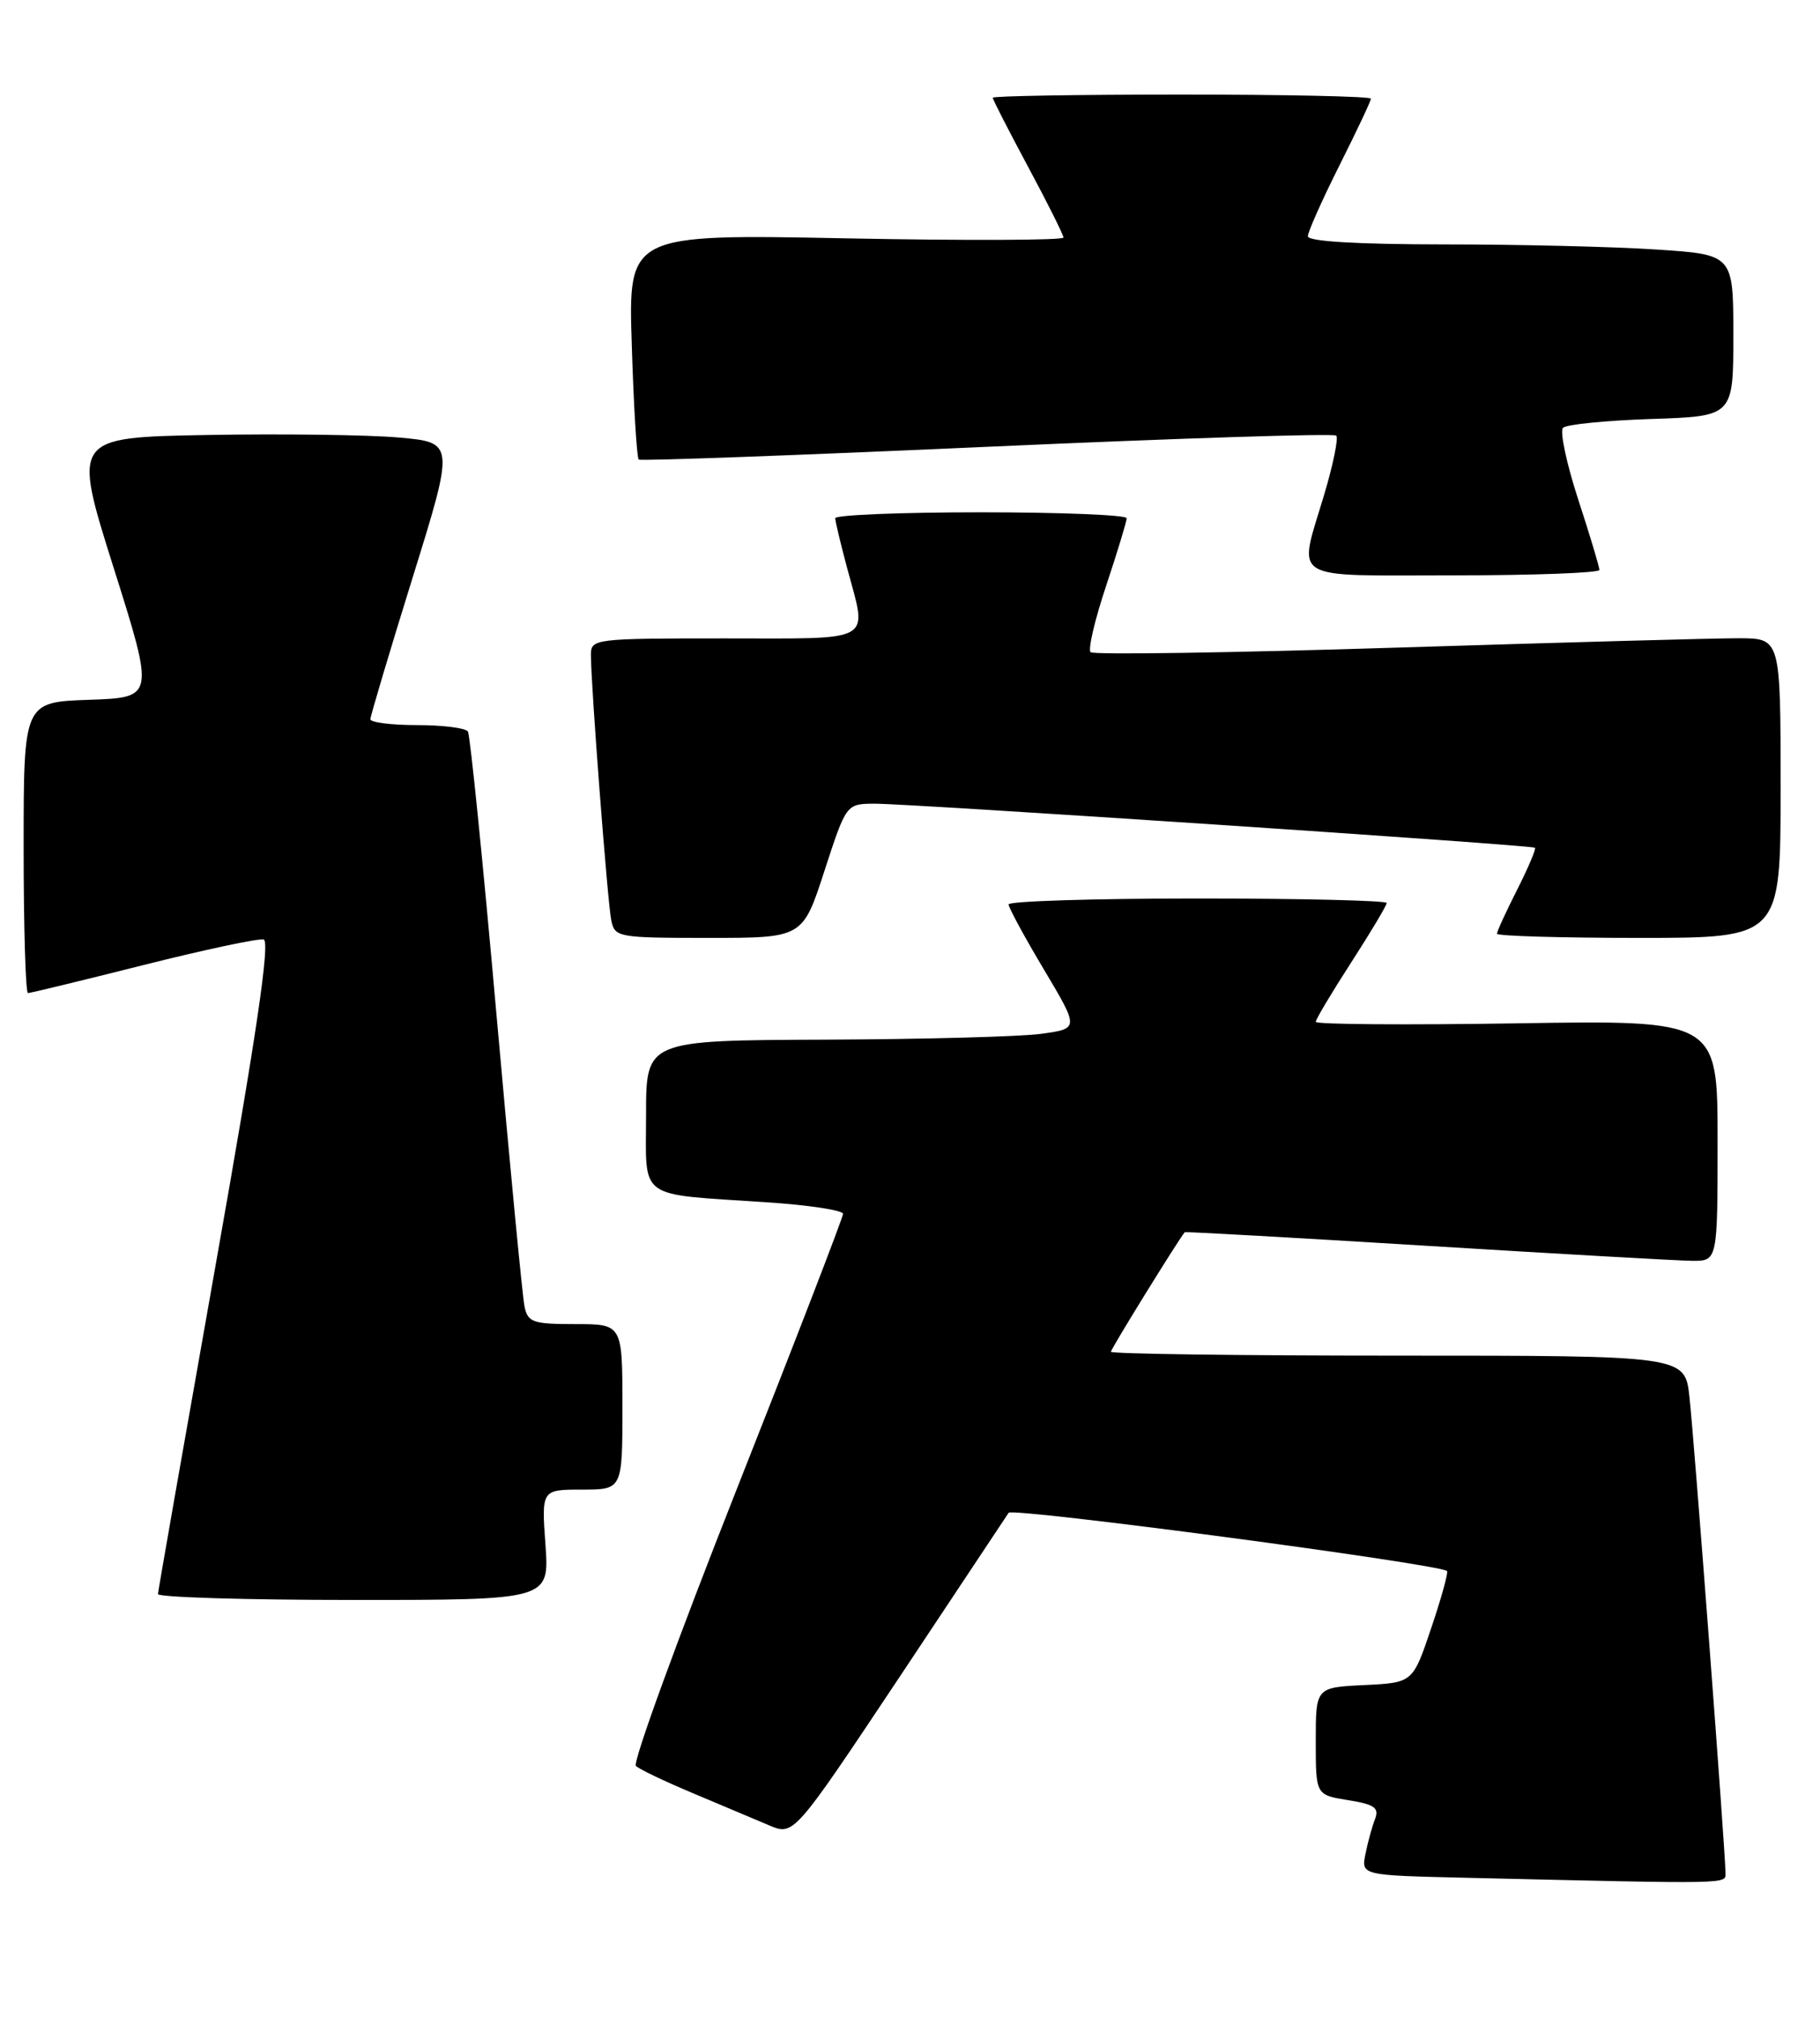 <?xml version="1.0" encoding="UTF-8" standalone="no"?>
<!DOCTYPE svg PUBLIC "-//W3C//DTD SVG 1.1//EN" "http://www.w3.org/Graphics/SVG/1.1/DTD/svg11.dtd" >
<svg xmlns="http://www.w3.org/2000/svg" xmlns:xlink="http://www.w3.org/1999/xlink" version="1.1" viewBox="0 0 231 256">
 <g >
 <path fill="currentColor"
d=" M 219.00 237.56 C 219.00 235.06 215.04 182.73 214.43 177.25 C 213.86 172.00 213.86 172.00 177.43 172.00 C 157.39 172.00 141.00 171.78 141.00 171.51 C 141.00 171.15 149.43 157.51 150.37 156.34 C 150.44 156.26 164.22 157.03 181.00 158.06 C 197.78 159.09 212.96 159.95 214.75 159.97 C 218.00 160.00 218.00 160.00 218.00 144.72 C 218.00 129.43 218.00 129.43 192.50 129.84 C 178.47 130.06 167.00 129.98 167.00 129.65 C 167.00 129.33 169.03 125.93 171.50 122.11 C 173.97 118.28 176.00 114.89 176.00 114.57 C 176.00 114.26 165.20 114.00 152.00 114.00 C 138.80 114.00 128.01 114.34 128.01 114.75 C 128.02 115.16 130.03 118.88 132.49 123.00 C 136.96 130.50 136.96 130.50 132.23 131.16 C 129.63 131.53 117.26 131.86 104.75 131.91 C 82.00 132.00 82.00 132.00 82.00 141.42 C 82.00 152.39 80.68 151.43 97.25 152.54 C 102.61 152.89 107.00 153.56 107.00 154.01 C 107.00 154.46 100.91 170.24 93.46 189.07 C 86.01 207.91 80.27 223.65 80.71 224.06 C 81.14 224.48 84.42 226.04 88.00 227.54 C 91.58 229.05 95.91 230.87 97.63 231.60 C 100.75 232.92 100.75 232.92 114.13 212.84 C 121.48 201.79 127.73 192.38 128.02 191.94 C 128.47 191.24 182.78 198.45 183.66 199.33 C 183.84 199.51 182.94 202.77 181.65 206.58 C 179.32 213.50 179.32 213.50 173.16 213.80 C 167.00 214.10 167.00 214.10 167.00 220.92 C 167.00 227.74 167.00 227.74 171.10 228.40 C 174.44 228.93 175.07 229.37 174.53 230.78 C 174.16 231.72 173.61 233.72 173.31 235.22 C 172.76 237.94 172.76 237.94 186.13 238.25 C 220.46 239.05 219.00 239.08 219.00 237.56 Z  M 69.23 196.00 C 68.73 189.00 68.73 189.00 73.87 189.00 C 79.00 189.00 79.00 189.00 79.00 178.50 C 79.00 168.00 79.00 168.00 73.02 168.00 C 67.62 168.00 66.99 167.78 66.57 165.75 C 66.31 164.51 64.71 147.78 63.00 128.57 C 61.30 109.36 59.67 93.28 59.39 92.82 C 59.11 92.37 56.21 92.00 52.94 92.00 C 49.67 92.00 47.00 91.66 47.01 91.25 C 47.02 90.84 49.42 82.77 52.36 73.32 C 57.70 56.14 57.70 56.14 50.60 55.51 C 46.69 55.17 35.78 55.02 26.35 55.19 C 9.21 55.50 9.21 55.50 14.41 72.00 C 19.62 88.50 19.62 88.50 11.31 88.79 C 3.00 89.08 3.00 89.08 3.00 107.54 C 3.00 117.69 3.25 126.00 3.55 126.00 C 3.85 126.00 10.44 124.40 18.19 122.45 C 25.93 120.50 32.81 119.04 33.46 119.20 C 34.31 119.42 32.57 131.22 27.37 160.50 C 23.37 183.05 20.07 201.84 20.05 202.25 C 20.02 202.66 31.19 203.00 44.87 203.00 C 69.73 203.00 69.73 203.00 69.23 196.00 Z  M 104.64 110.50 C 107.41 102.00 107.41 102.00 110.96 101.97 C 115.22 101.94 194.36 107.21 194.82 107.56 C 194.99 107.69 193.98 110.08 192.57 112.87 C 191.16 115.65 190.00 118.17 190.00 118.47 C 190.00 118.76 198.10 119.00 208.00 119.00 C 226.00 119.00 226.00 119.00 226.00 100.00 C 226.00 81.00 226.00 81.00 220.75 80.98 C 217.86 80.97 198.30 81.51 177.27 82.17 C 156.24 82.83 138.76 83.09 138.42 82.75 C 138.07 82.41 138.96 78.61 140.40 74.31 C 141.83 70.01 143.00 66.16 143.00 65.75 C 143.00 65.34 134.68 65.00 124.50 65.00 C 114.33 65.00 106.01 65.34 106.01 65.75 C 106.02 66.16 106.69 68.97 107.50 72.00 C 110.10 81.70 111.31 81.00 92.00 81.00 C 75.39 81.00 75.00 81.05 75.00 83.10 C 75.00 86.90 77.11 114.45 77.58 116.75 C 78.02 118.93 78.40 119.00 89.96 119.00 C 101.88 119.00 101.88 119.00 104.64 110.50 Z  M 203.00 72.31 C 203.00 71.93 201.79 67.89 200.30 63.34 C 198.82 58.79 197.96 54.71 198.38 54.28 C 198.81 53.85 203.85 53.35 209.58 53.16 C 220.00 52.82 220.00 52.82 220.00 42.56 C 220.00 32.30 220.00 32.30 210.25 31.66 C 204.89 31.30 192.74 31.01 183.25 31.01 C 172.17 31.00 166.00 30.63 166.00 29.98 C 166.00 29.42 167.80 25.38 170.00 21.00 C 172.20 16.62 174.00 12.81 174.00 12.52 C 174.00 12.23 163.20 12.00 150.00 12.00 C 136.80 12.00 126.00 12.18 126.00 12.40 C 126.00 12.62 128.02 16.56 130.48 21.15 C 132.95 25.74 134.97 29.79 134.98 30.14 C 134.99 30.49 122.57 30.54 107.37 30.24 C 79.73 29.70 79.73 29.70 80.19 43.83 C 80.43 51.61 80.83 58.12 81.07 58.31 C 81.31 58.50 101.20 57.77 125.28 56.69 C 149.36 55.61 169.30 54.97 169.60 55.27 C 169.90 55.56 169.21 58.94 168.07 62.76 C 164.75 73.91 163.29 73.00 184.50 73.00 C 194.68 73.00 203.00 72.69 203.00 72.31 Z "/>
</g>
</svg>